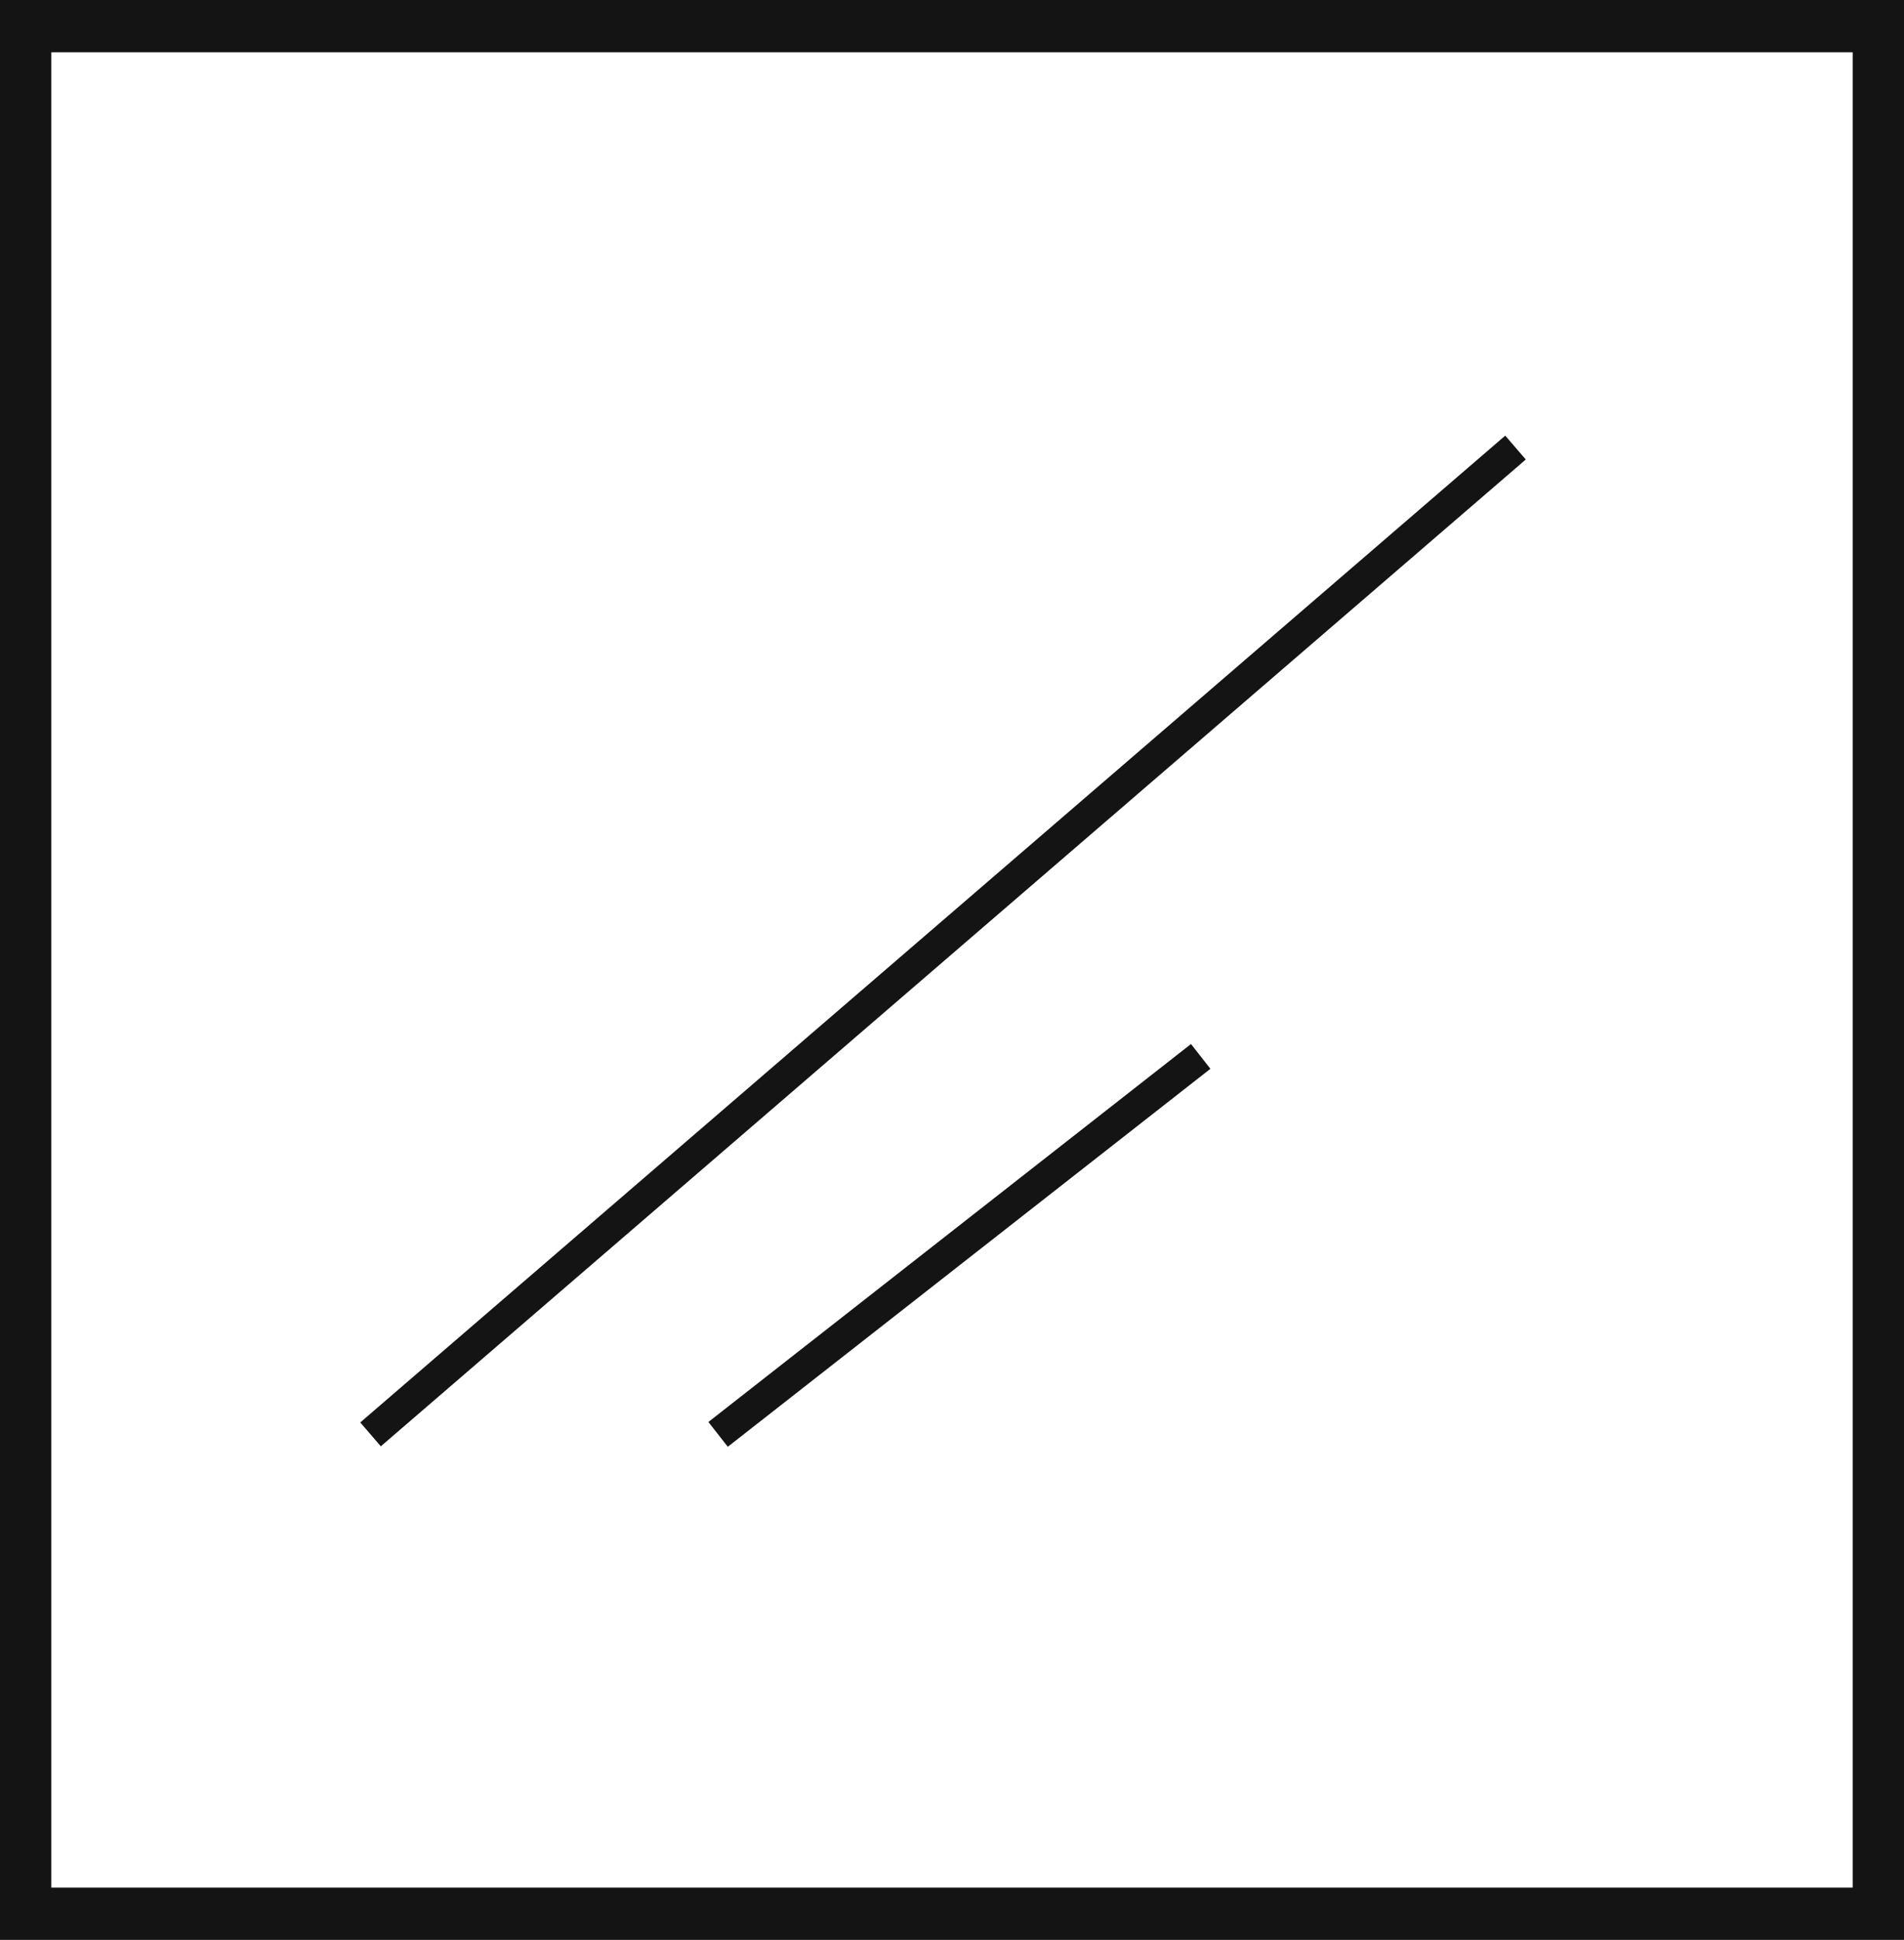 <svg xmlns="http://www.w3.org/2000/svg" viewBox="0 0 60.48 61.59"><defs><style>.cls-1{fill:#141414;}.cls-2{fill:none;stroke:#141414;stroke-miterlimit:10;}</style></defs><title>P2_1</title><g id="Grafica"><path class="cls-1" d="M0,0V61.59H60.48V0ZM58.85,59.93H1.63V1.66H58.85Z"/><line class="cls-2" x1="11.77" y1="45.54" x2="48.14" y2="14.21"/><line class="cls-2" x1="22.81" y1="45.54" x2="38.14" y2="33.54"/></g></svg>